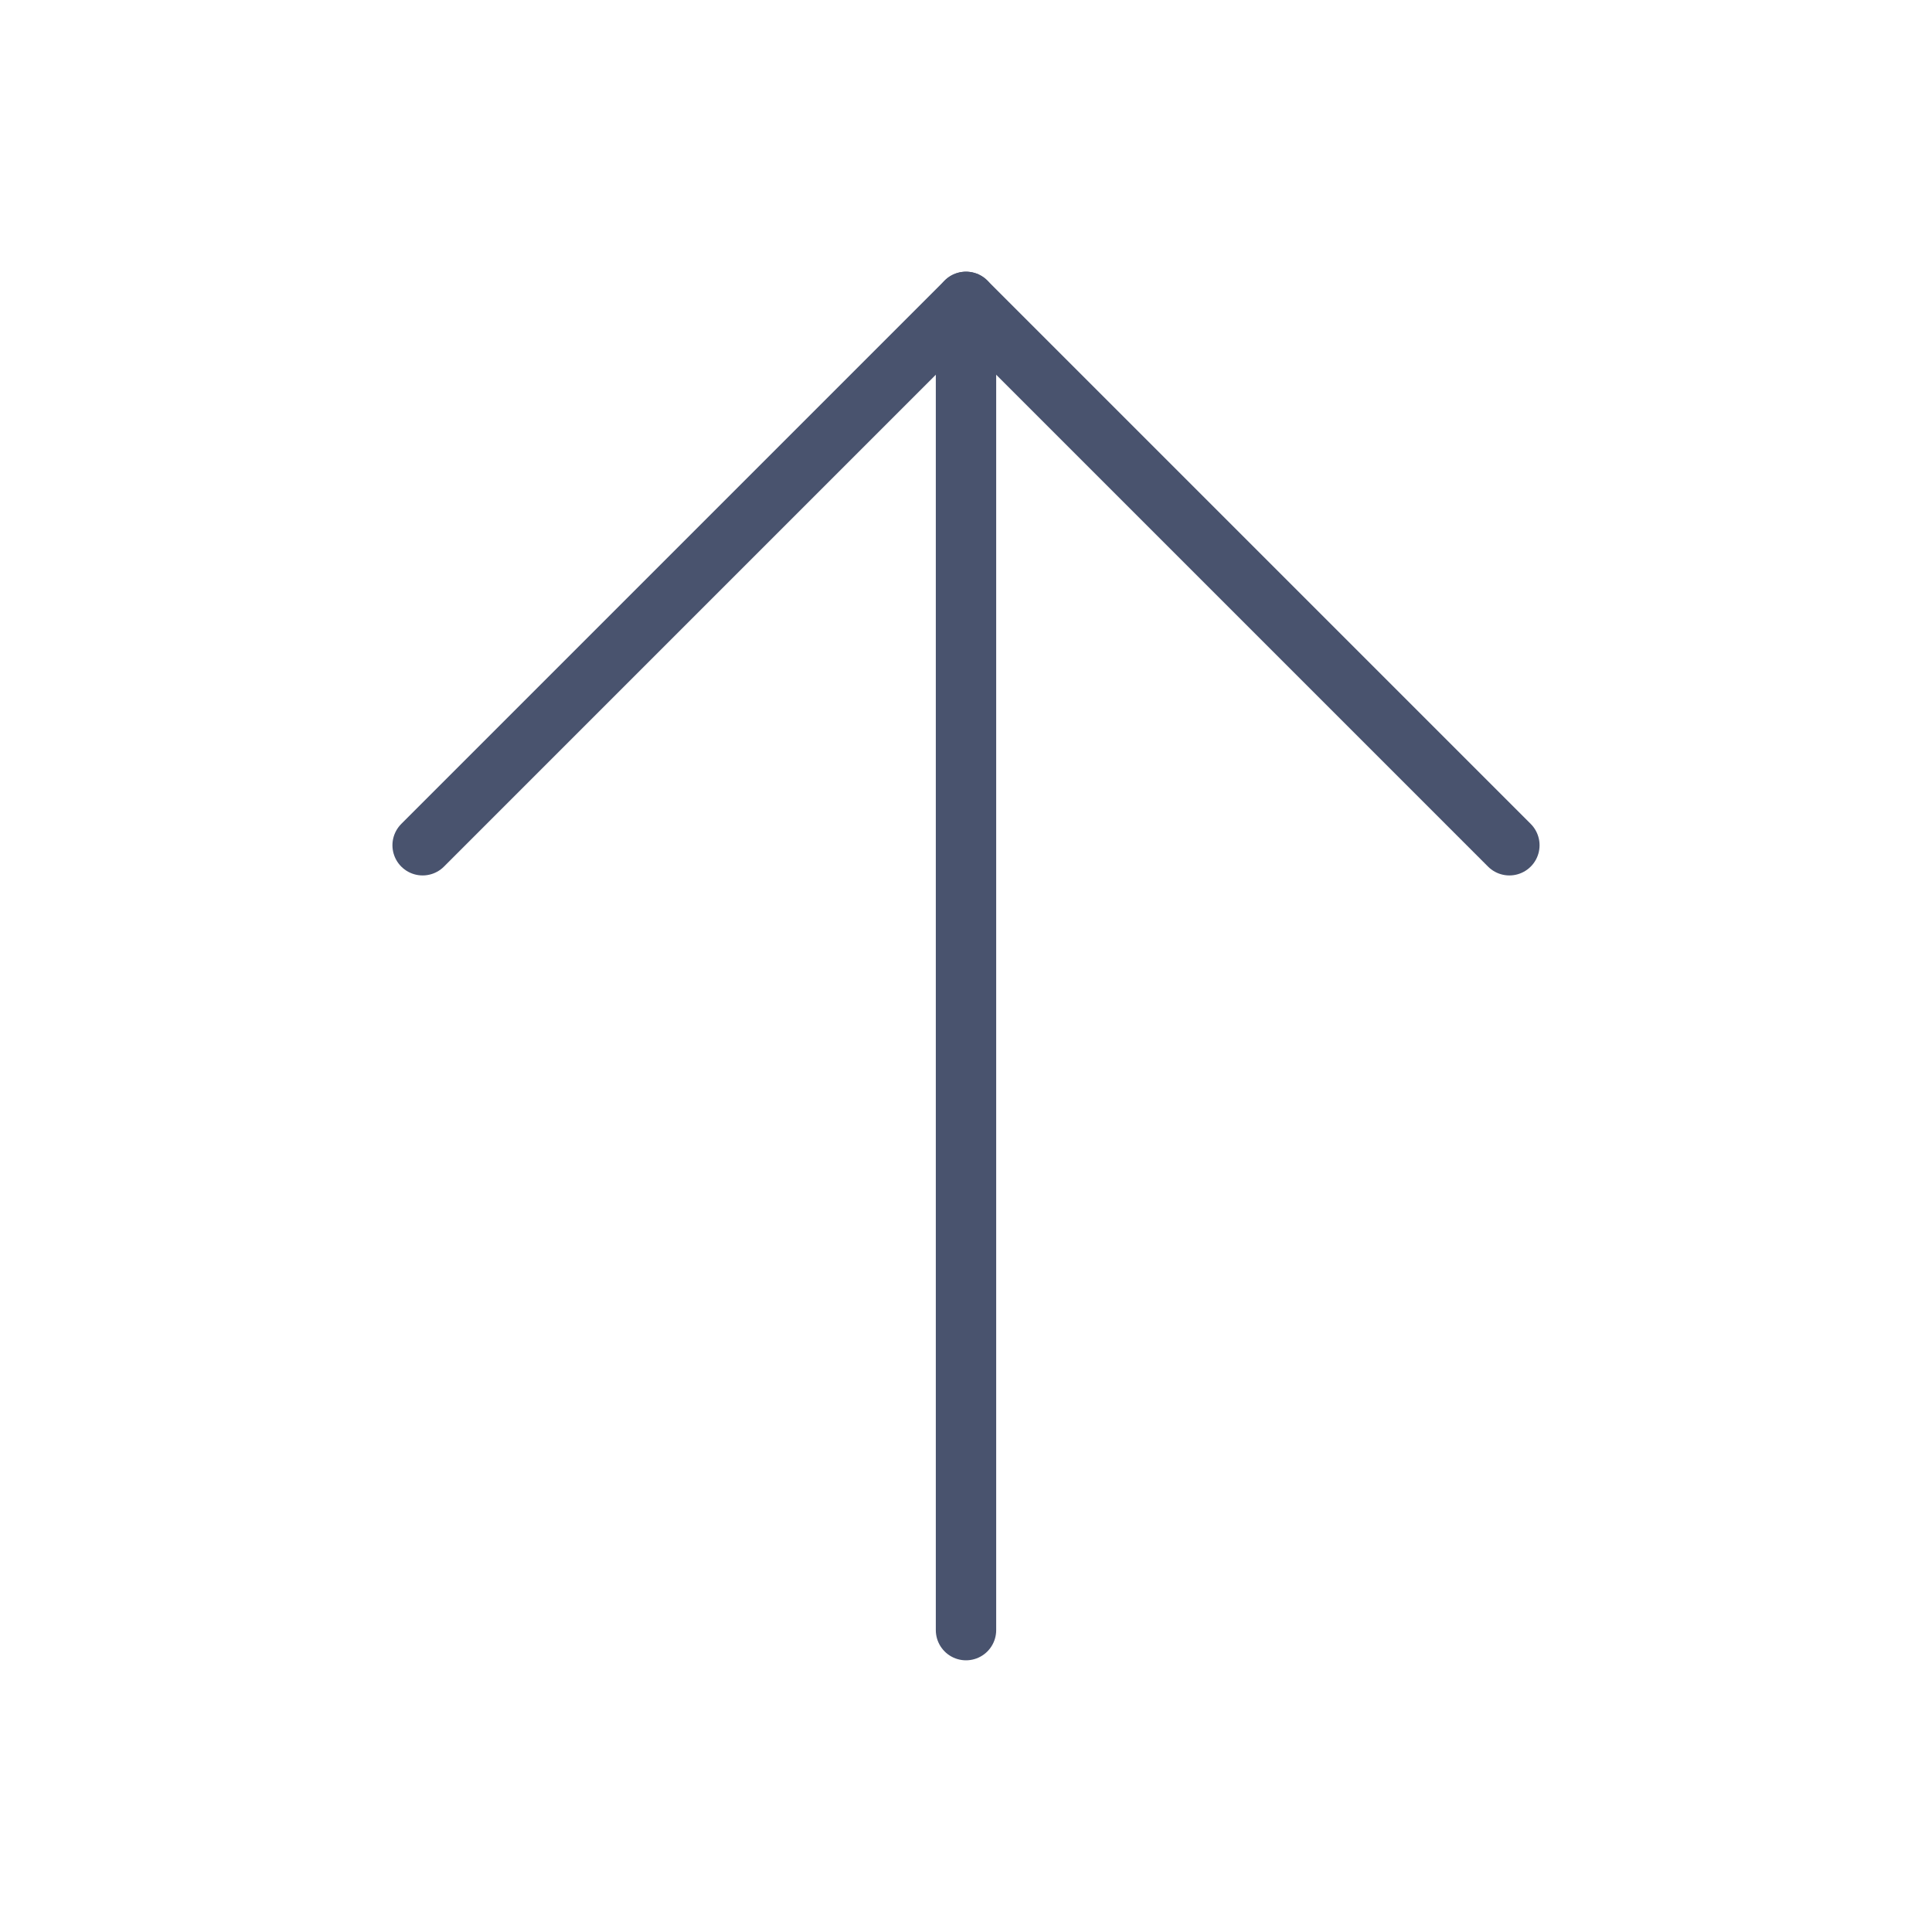 <svg width="32" height="32" viewBox="0 0 32 32" fill="none" xmlns="http://www.w3.org/2000/svg">
<path d="M16 27V5" stroke="#49536E" stroke-linecap="round" stroke-linejoin="round"/>
<path d="M7 14L16 5L25 14" stroke="#49536E" stroke-linecap="round" stroke-linejoin="round"/>
</svg>
